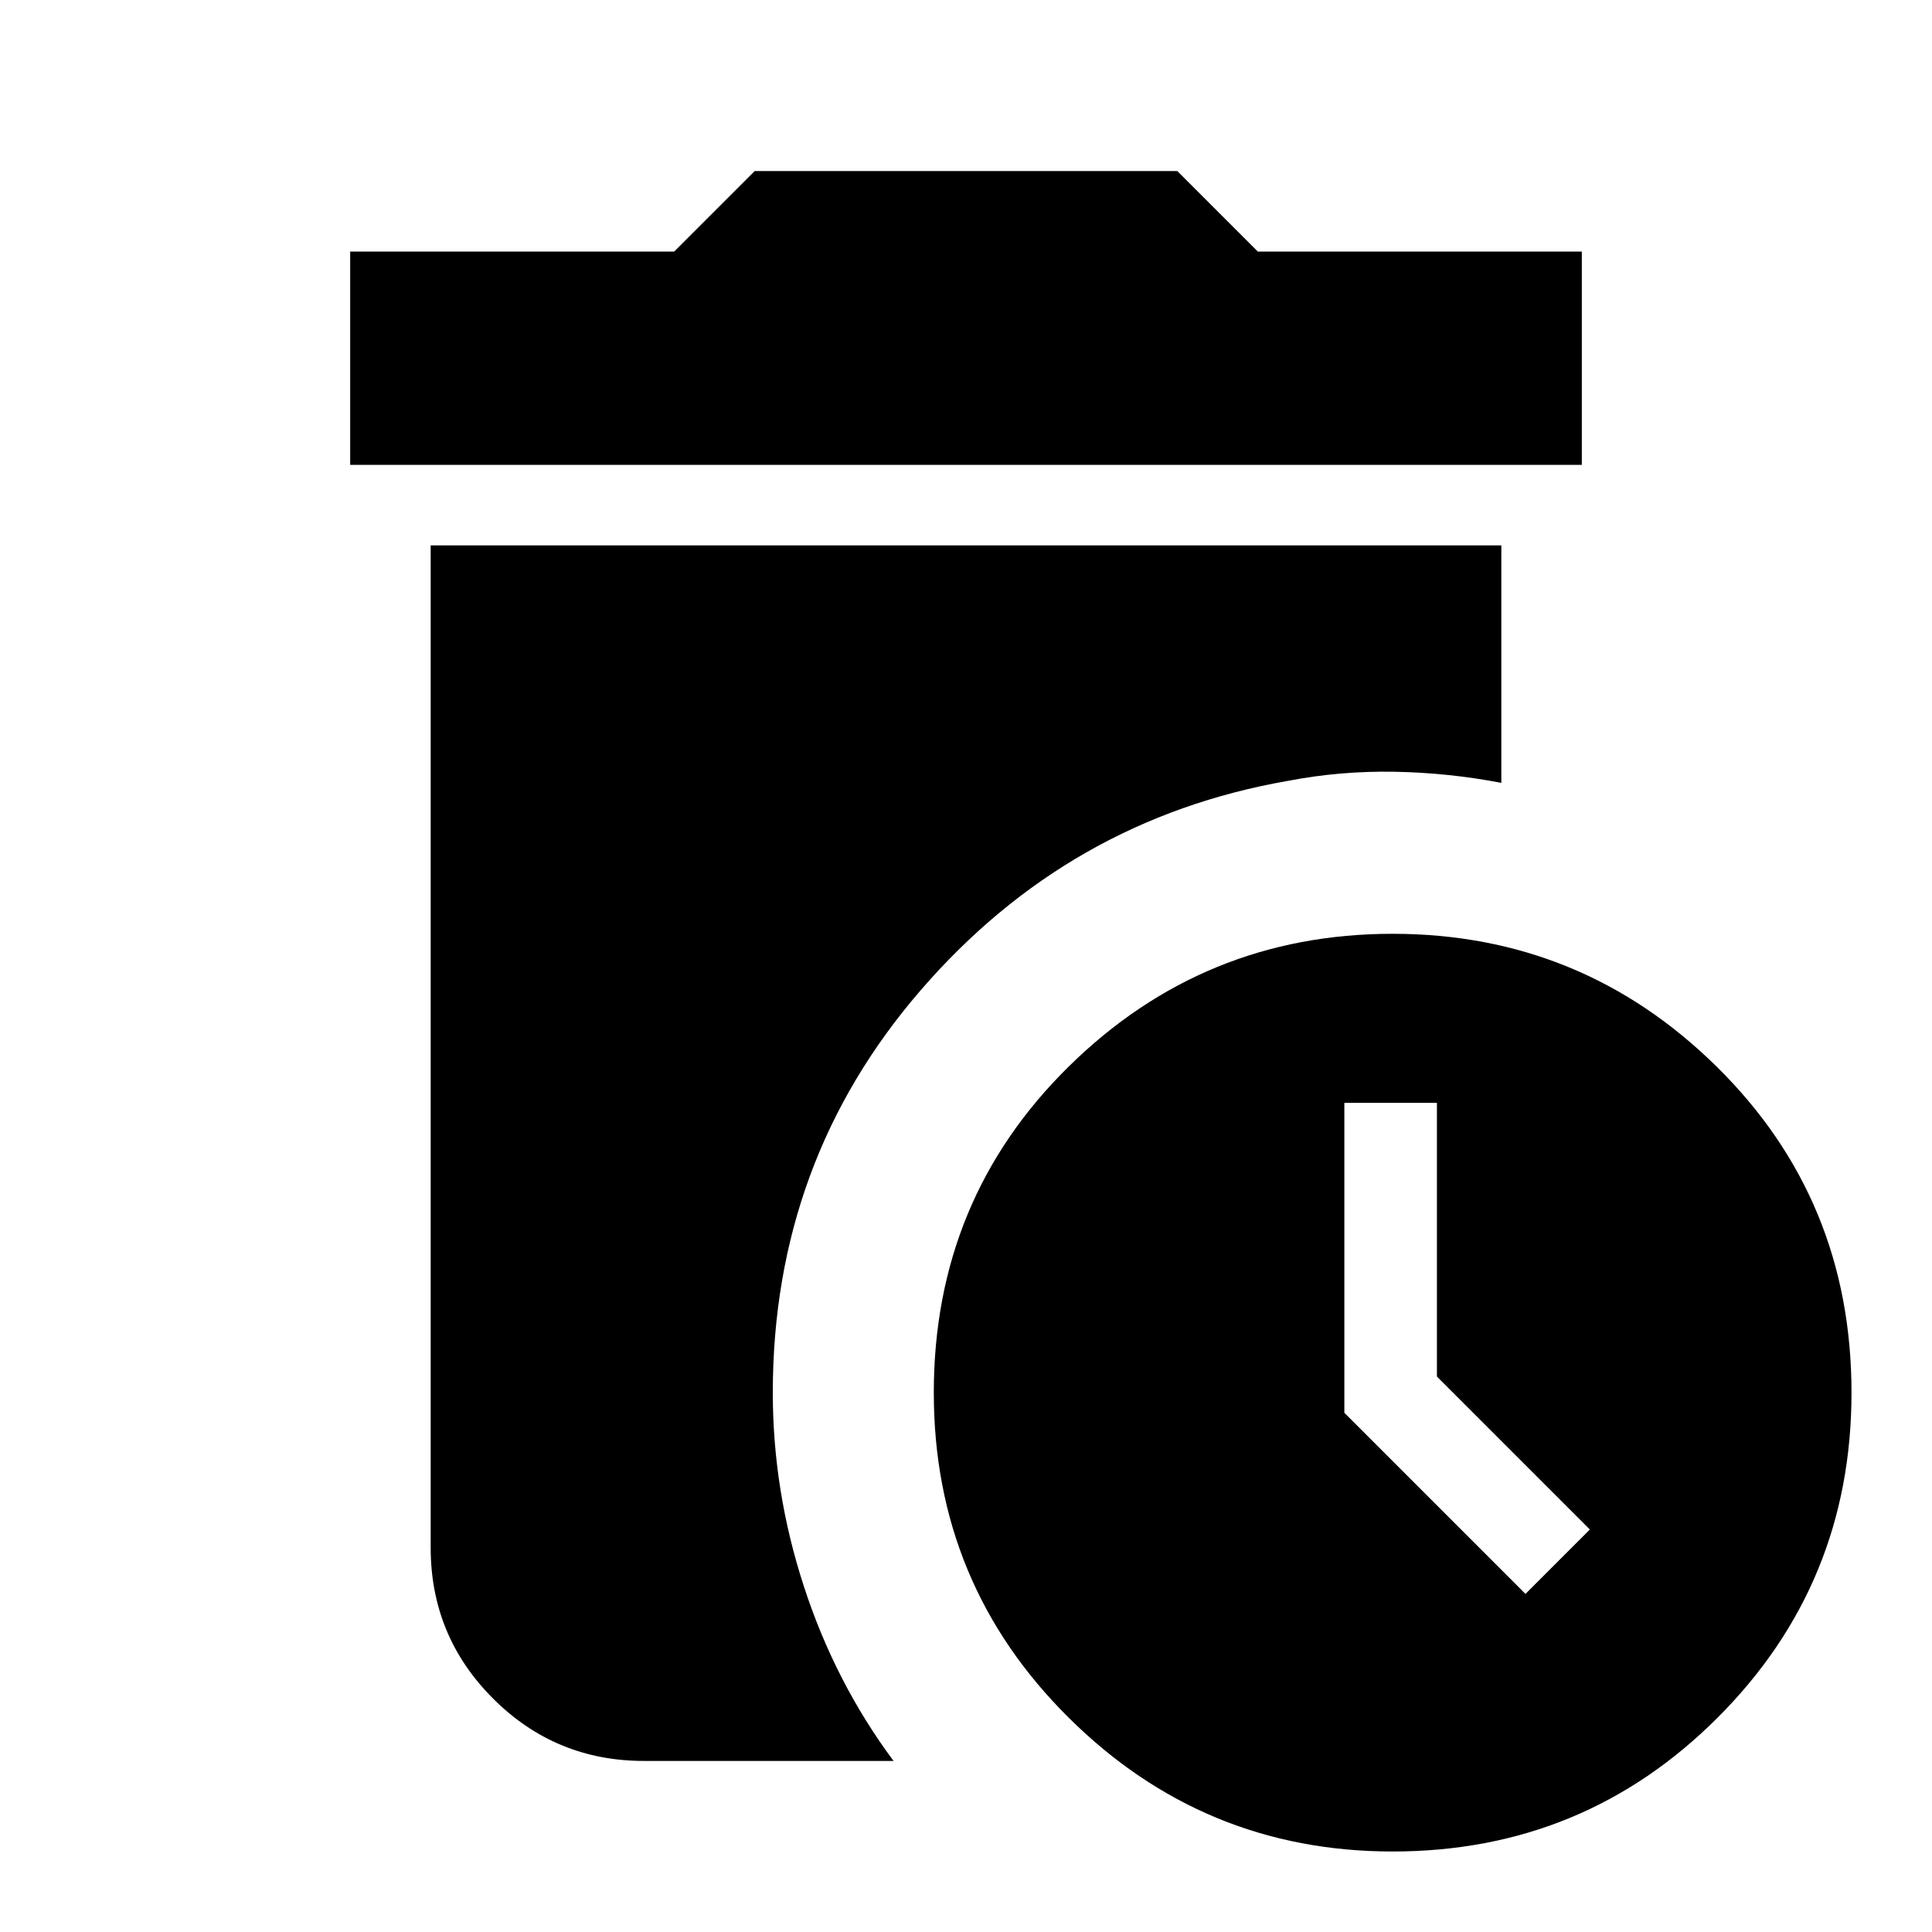 <svg xmlns="http://www.w3.org/2000/svg" height="24" width="24"><path d="M4.35 5.775V3.125H8.375L9.375 2.125H14.625L15.625 3.125H19.65V5.775ZM17.3 23Q14.95 23 13.275 21.337Q11.6 19.675 11.6 17.3Q11.6 14.9 13.275 13.25Q14.95 11.6 17.3 11.6Q19.65 11.6 21.325 13.25Q23 14.9 23 17.3Q23 19.675 21.337 21.337Q19.675 23 17.3 23ZM18.95 19.8 19.75 19 17.85 17.1V13.7H16.7V17.55ZM8 21.875Q6.9 21.875 6.125 21.1Q5.35 20.325 5.35 19.225V6.775H18.65V9.725Q18 9.6 17.325 9.587Q16.65 9.575 16 9.7Q13.275 10.175 11.438 12.3Q9.6 14.425 9.6 17.3Q9.6 18.525 9.988 19.712Q10.375 20.9 11.1 21.875Z"/></svg>